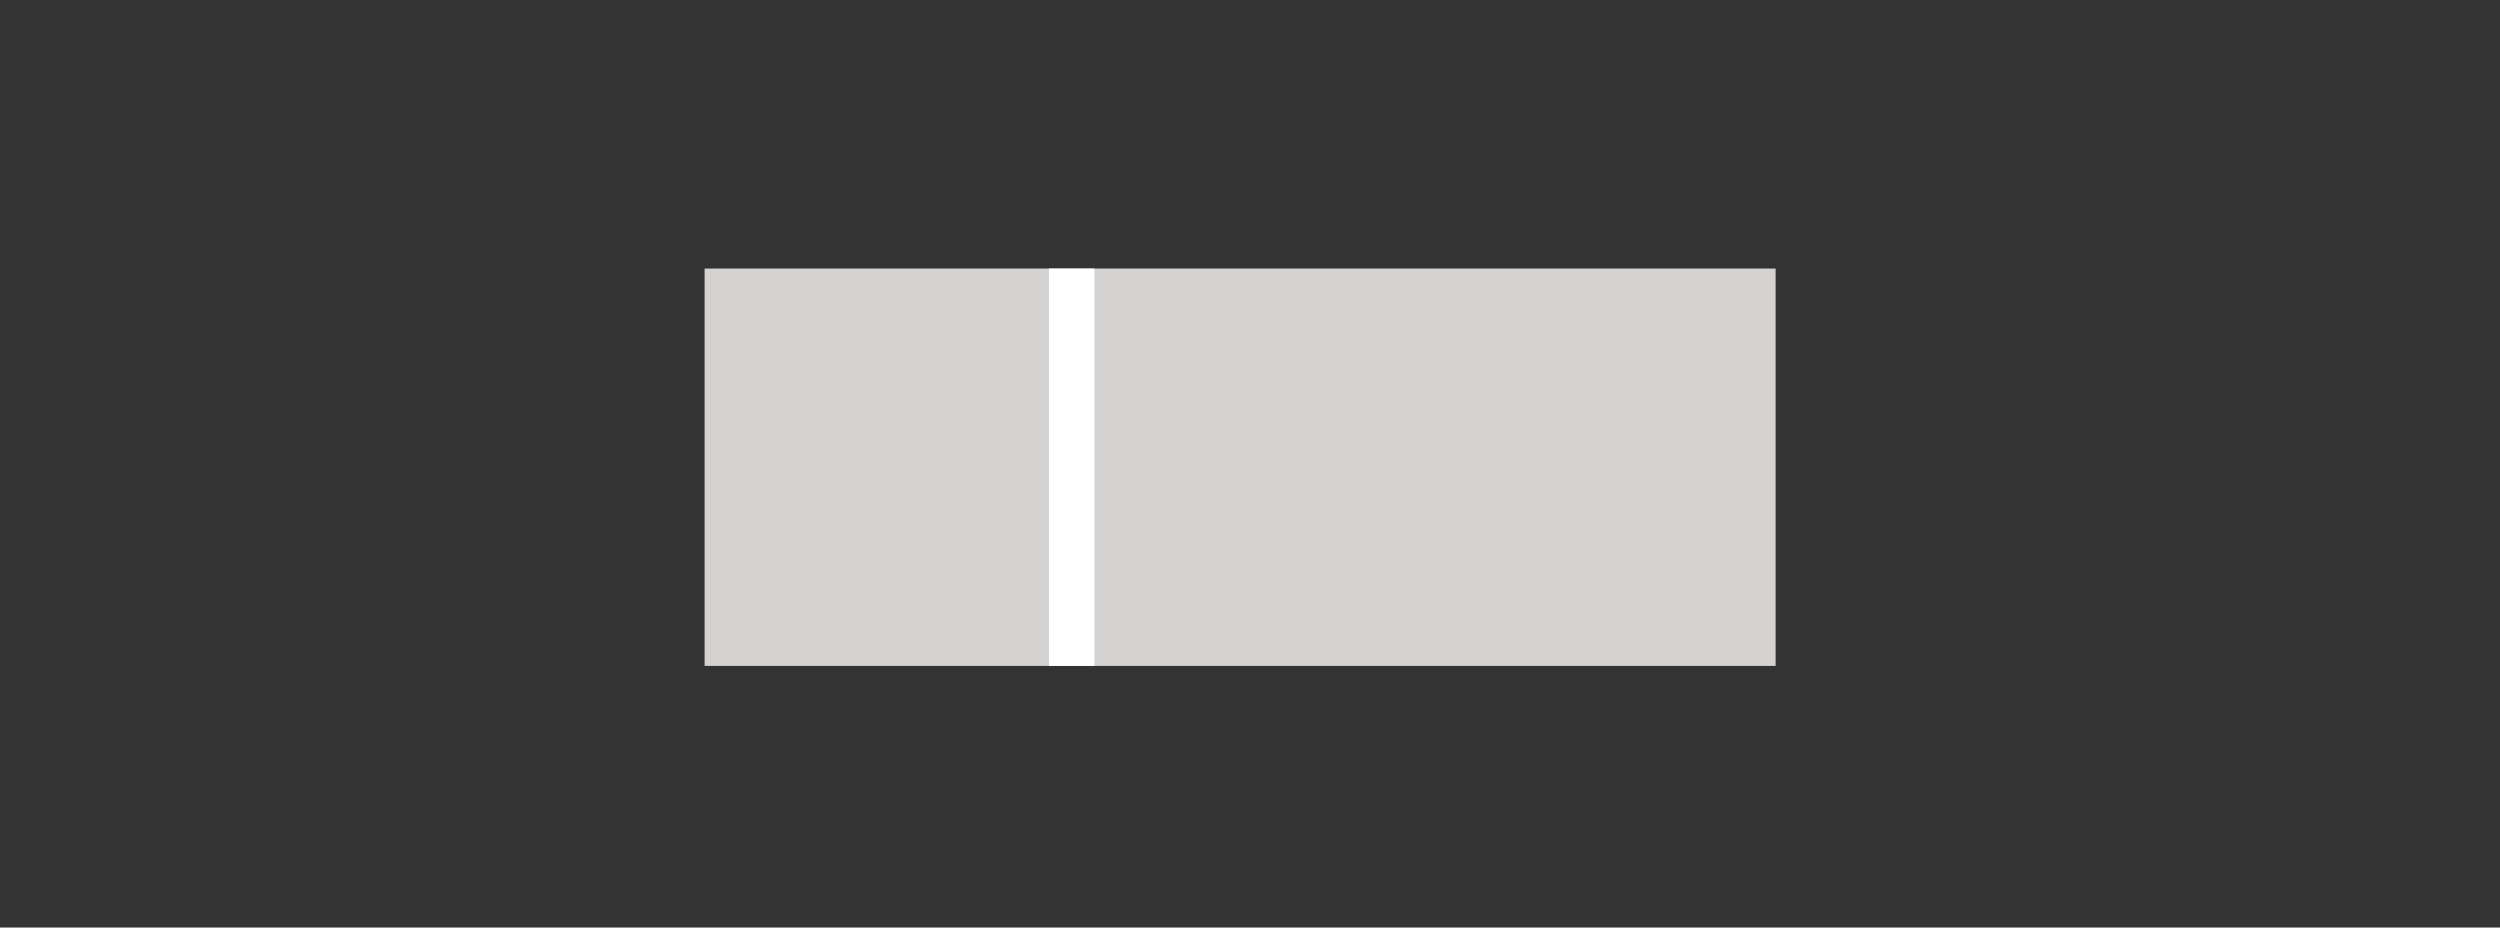 <svg id="Layer_1" data-name="Layer 1" xmlns="http://www.w3.org/2000/svg" viewBox="0 0 283 105"><rect x="0" y="0" width="283" height="105" fill="#333333" stroke="none"/><defs><style>.cls-1{fill:#d5d3d2;}.cls-2{fill:#fff;}</style></defs><title>ContentBuilderItemTypeIcons</title><rect class="cls-1" x="79.76" y="30.4" width="121.24" height="44.98"/><rect class="cls-2" x="118.75" y="30.4" width="5.14" height="44.98"/></svg>